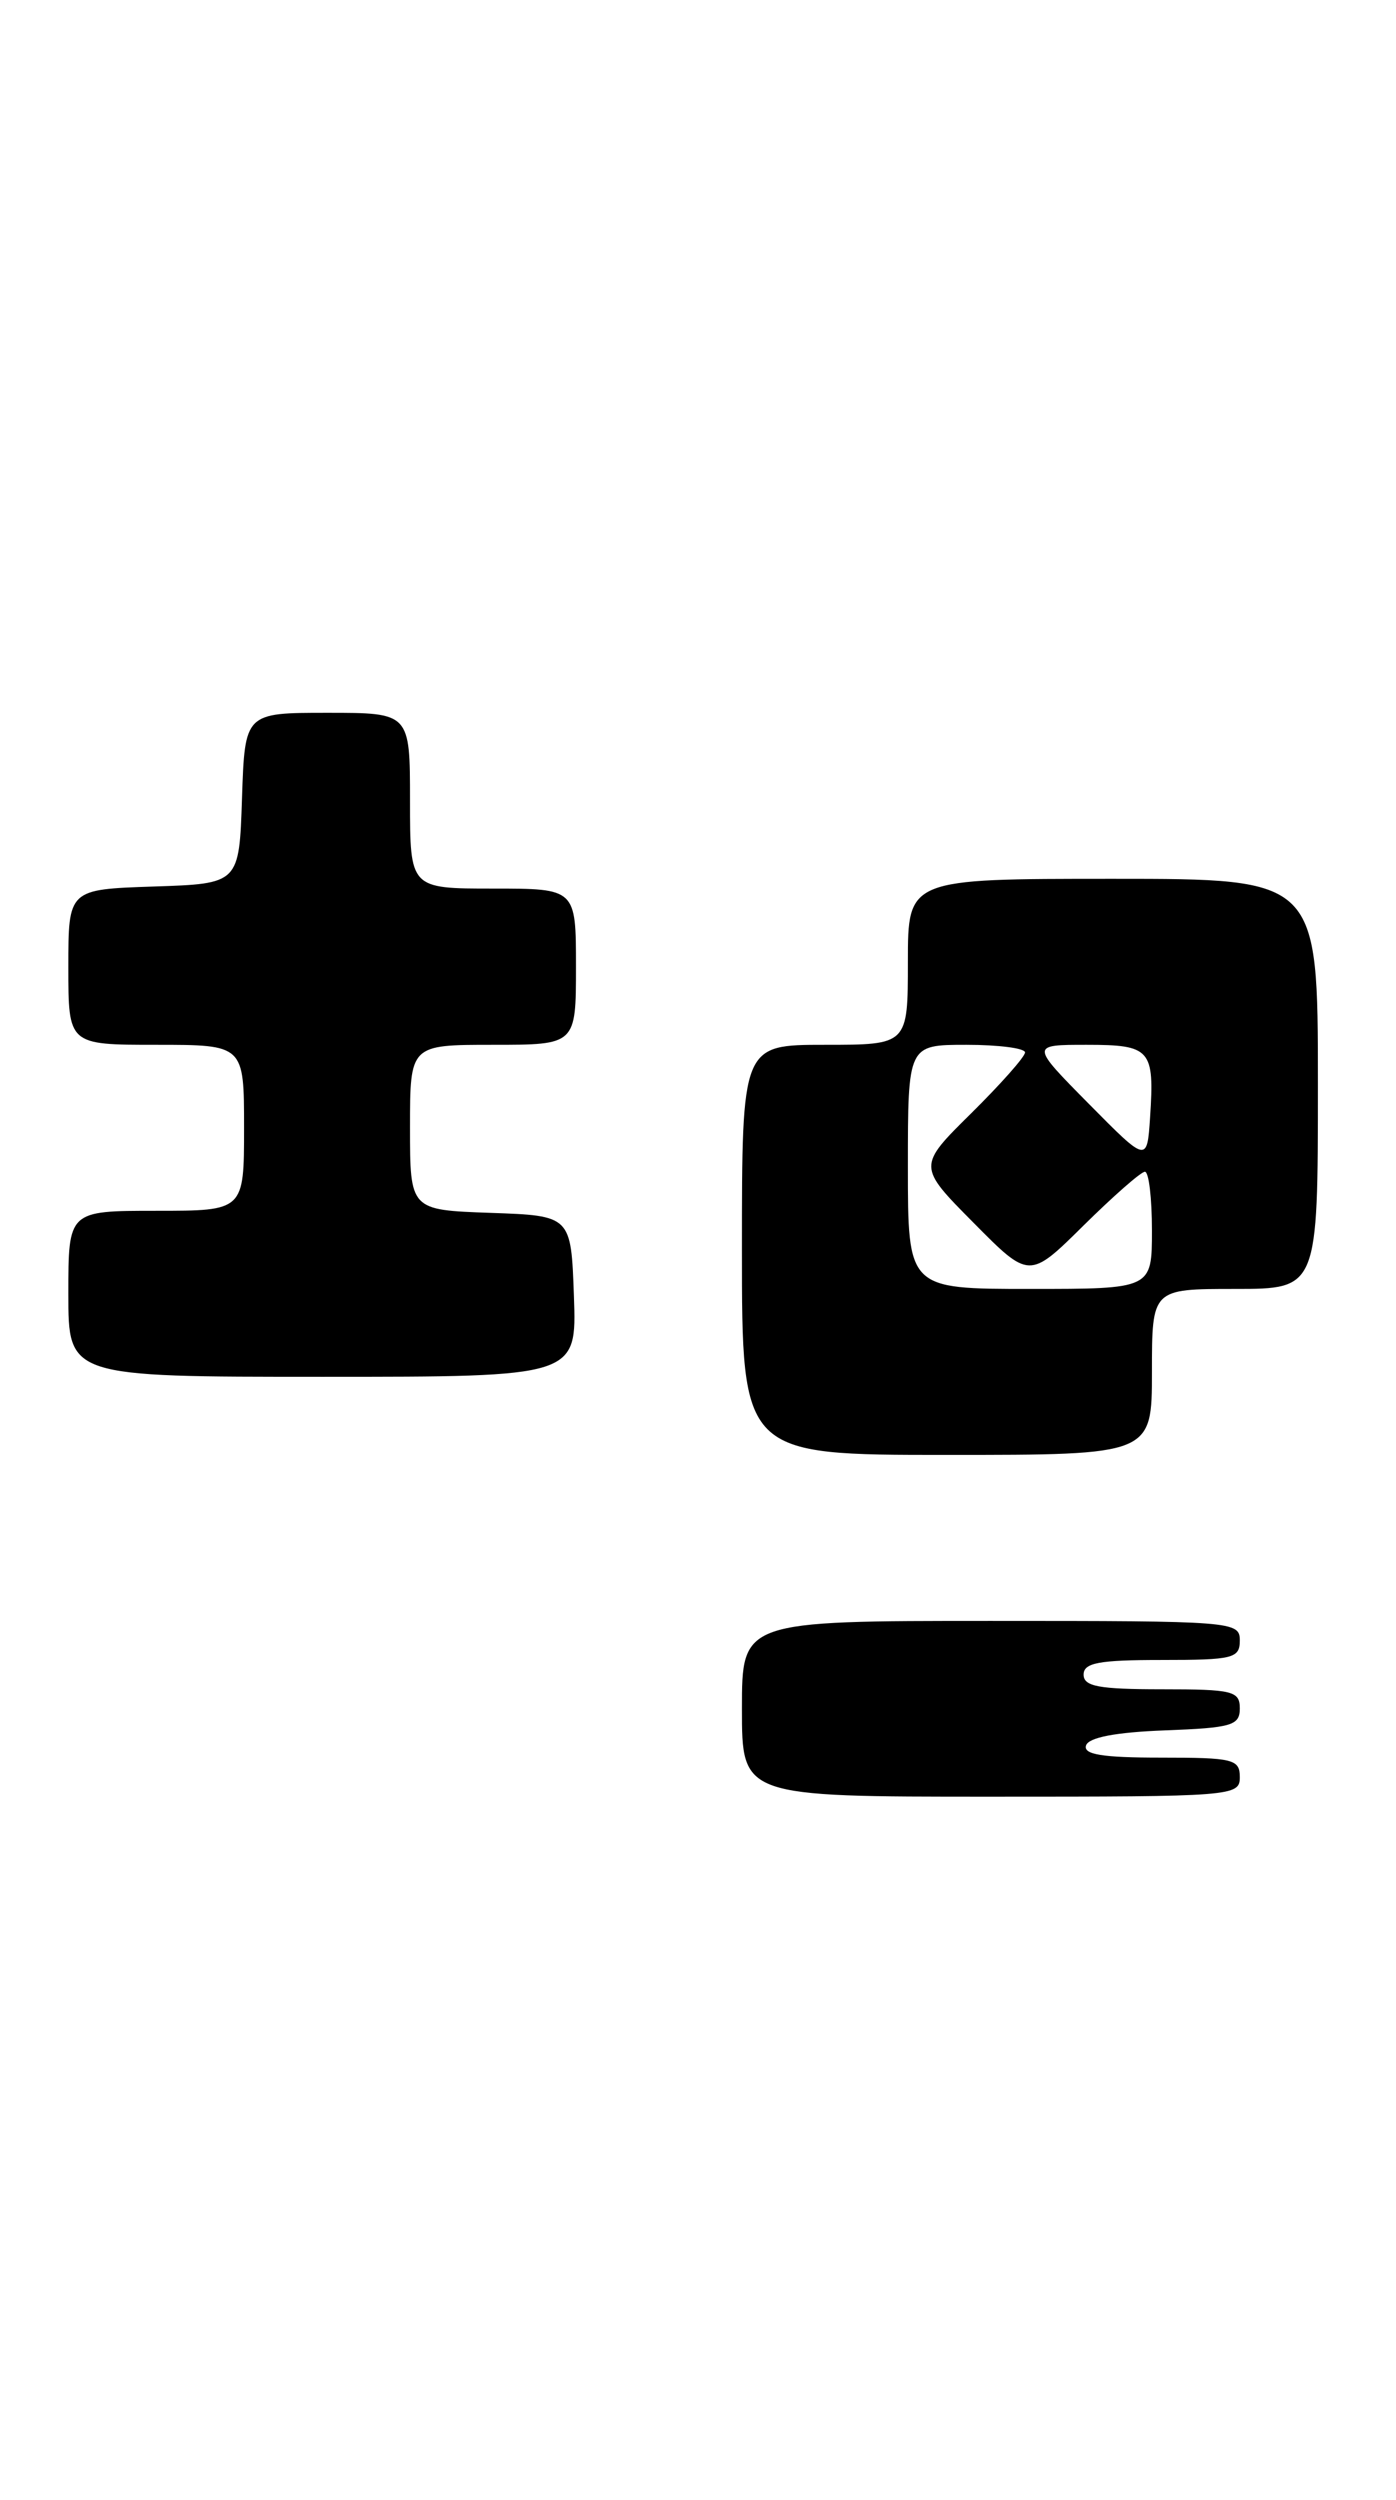<?xml version="1.0" encoding="UTF-8" standalone="no"?>
<!DOCTYPE svg PUBLIC "-//W3C//DTD SVG 1.1//EN" "http://www.w3.org/Graphics/SVG/1.1/DTD/svg11.dtd" >
<svg xmlns="http://www.w3.org/2000/svg" xmlns:xlink="http://www.w3.org/1999/xlink" version="1.1" viewBox="0 0 143 256">
 <g >
 <path fill="currentColor"
d=" M 127.00 182.00 C 127.00 180.16 126.33 180.00 118.92 180.00 C 112.90 180.00 110.94 179.68 111.25 178.75 C 111.52 177.93 114.30 177.40 119.33 177.21 C 126.18 176.95 127.00 176.71 127.00 174.96 C 127.00 173.18 126.28 173.00 119.00 173.00 C 112.56 173.00 111.00 172.71 111.00 171.50 C 111.00 170.29 112.56 170.00 119.00 170.00 C 126.33 170.00 127.00 169.83 127.00 168.00 C 127.00 166.05 126.33 166.00 101.50 166.00 C 76.00 166.00 76.00 166.00 76.00 175.00 C 76.00 184.00 76.00 184.00 101.50 184.00 C 126.33 184.00 127.00 183.95 127.00 182.00 Z  M 118.00 140.50 C 118.00 132.00 118.00 132.00 126.50 132.00 C 135.00 132.00 135.00 132.00 135.00 111.00 C 135.00 90.00 135.00 90.00 114.00 90.00 C 93.00 90.00 93.00 90.00 93.00 98.50 C 93.00 107.00 93.00 107.00 84.50 107.00 C 76.00 107.00 76.00 107.00 76.00 128.00 C 76.00 149.00 76.00 149.00 97.00 149.00 C 118.00 149.00 118.00 149.00 118.00 140.50 Z  M 58.79 132.75 C 58.50 124.50 58.50 124.50 50.25 124.21 C 42.00 123.92 42.00 123.92 42.00 115.46 C 42.00 107.00 42.00 107.00 50.50 107.00 C 59.00 107.00 59.00 107.00 59.00 99.00 C 59.00 91.00 59.00 91.00 50.50 91.00 C 42.00 91.00 42.00 91.00 42.00 82.00 C 42.00 73.00 42.00 73.00 33.54 73.00 C 25.08 73.00 25.08 73.00 24.79 81.75 C 24.50 90.50 24.50 90.50 15.75 90.79 C 7.00 91.08 7.00 91.08 7.00 99.04 C 7.00 107.00 7.00 107.00 16.00 107.00 C 25.00 107.00 25.00 107.00 25.00 115.50 C 25.00 124.00 25.00 124.00 16.00 124.00 C 7.00 124.00 7.00 124.00 7.00 132.50 C 7.00 141.00 7.00 141.00 33.04 141.00 C 59.08 141.00 59.08 141.00 58.79 132.75 Z  M 93.00 119.50 C 93.00 107.00 93.00 107.00 99.00 107.00 C 102.30 107.00 105.00 107.35 105.00 107.78 C 105.00 108.22 102.52 111.01 99.50 114.00 C 93.99 119.44 93.99 119.44 99.72 125.22 C 105.44 131.00 105.44 131.00 111.00 125.50 C 114.06 122.48 116.88 120.00 117.28 120.00 C 117.68 120.00 118.00 122.70 118.00 126.00 C 118.00 132.00 118.00 132.00 105.50 132.00 C 93.00 132.00 93.00 132.00 93.00 119.50 Z  M 111.53 113.04 C 105.56 107.00 105.56 107.00 111.31 107.00 C 117.87 107.00 118.27 107.46 117.81 114.42 C 117.50 119.08 117.50 119.08 111.53 113.04 Z "/>
</g>
</svg>